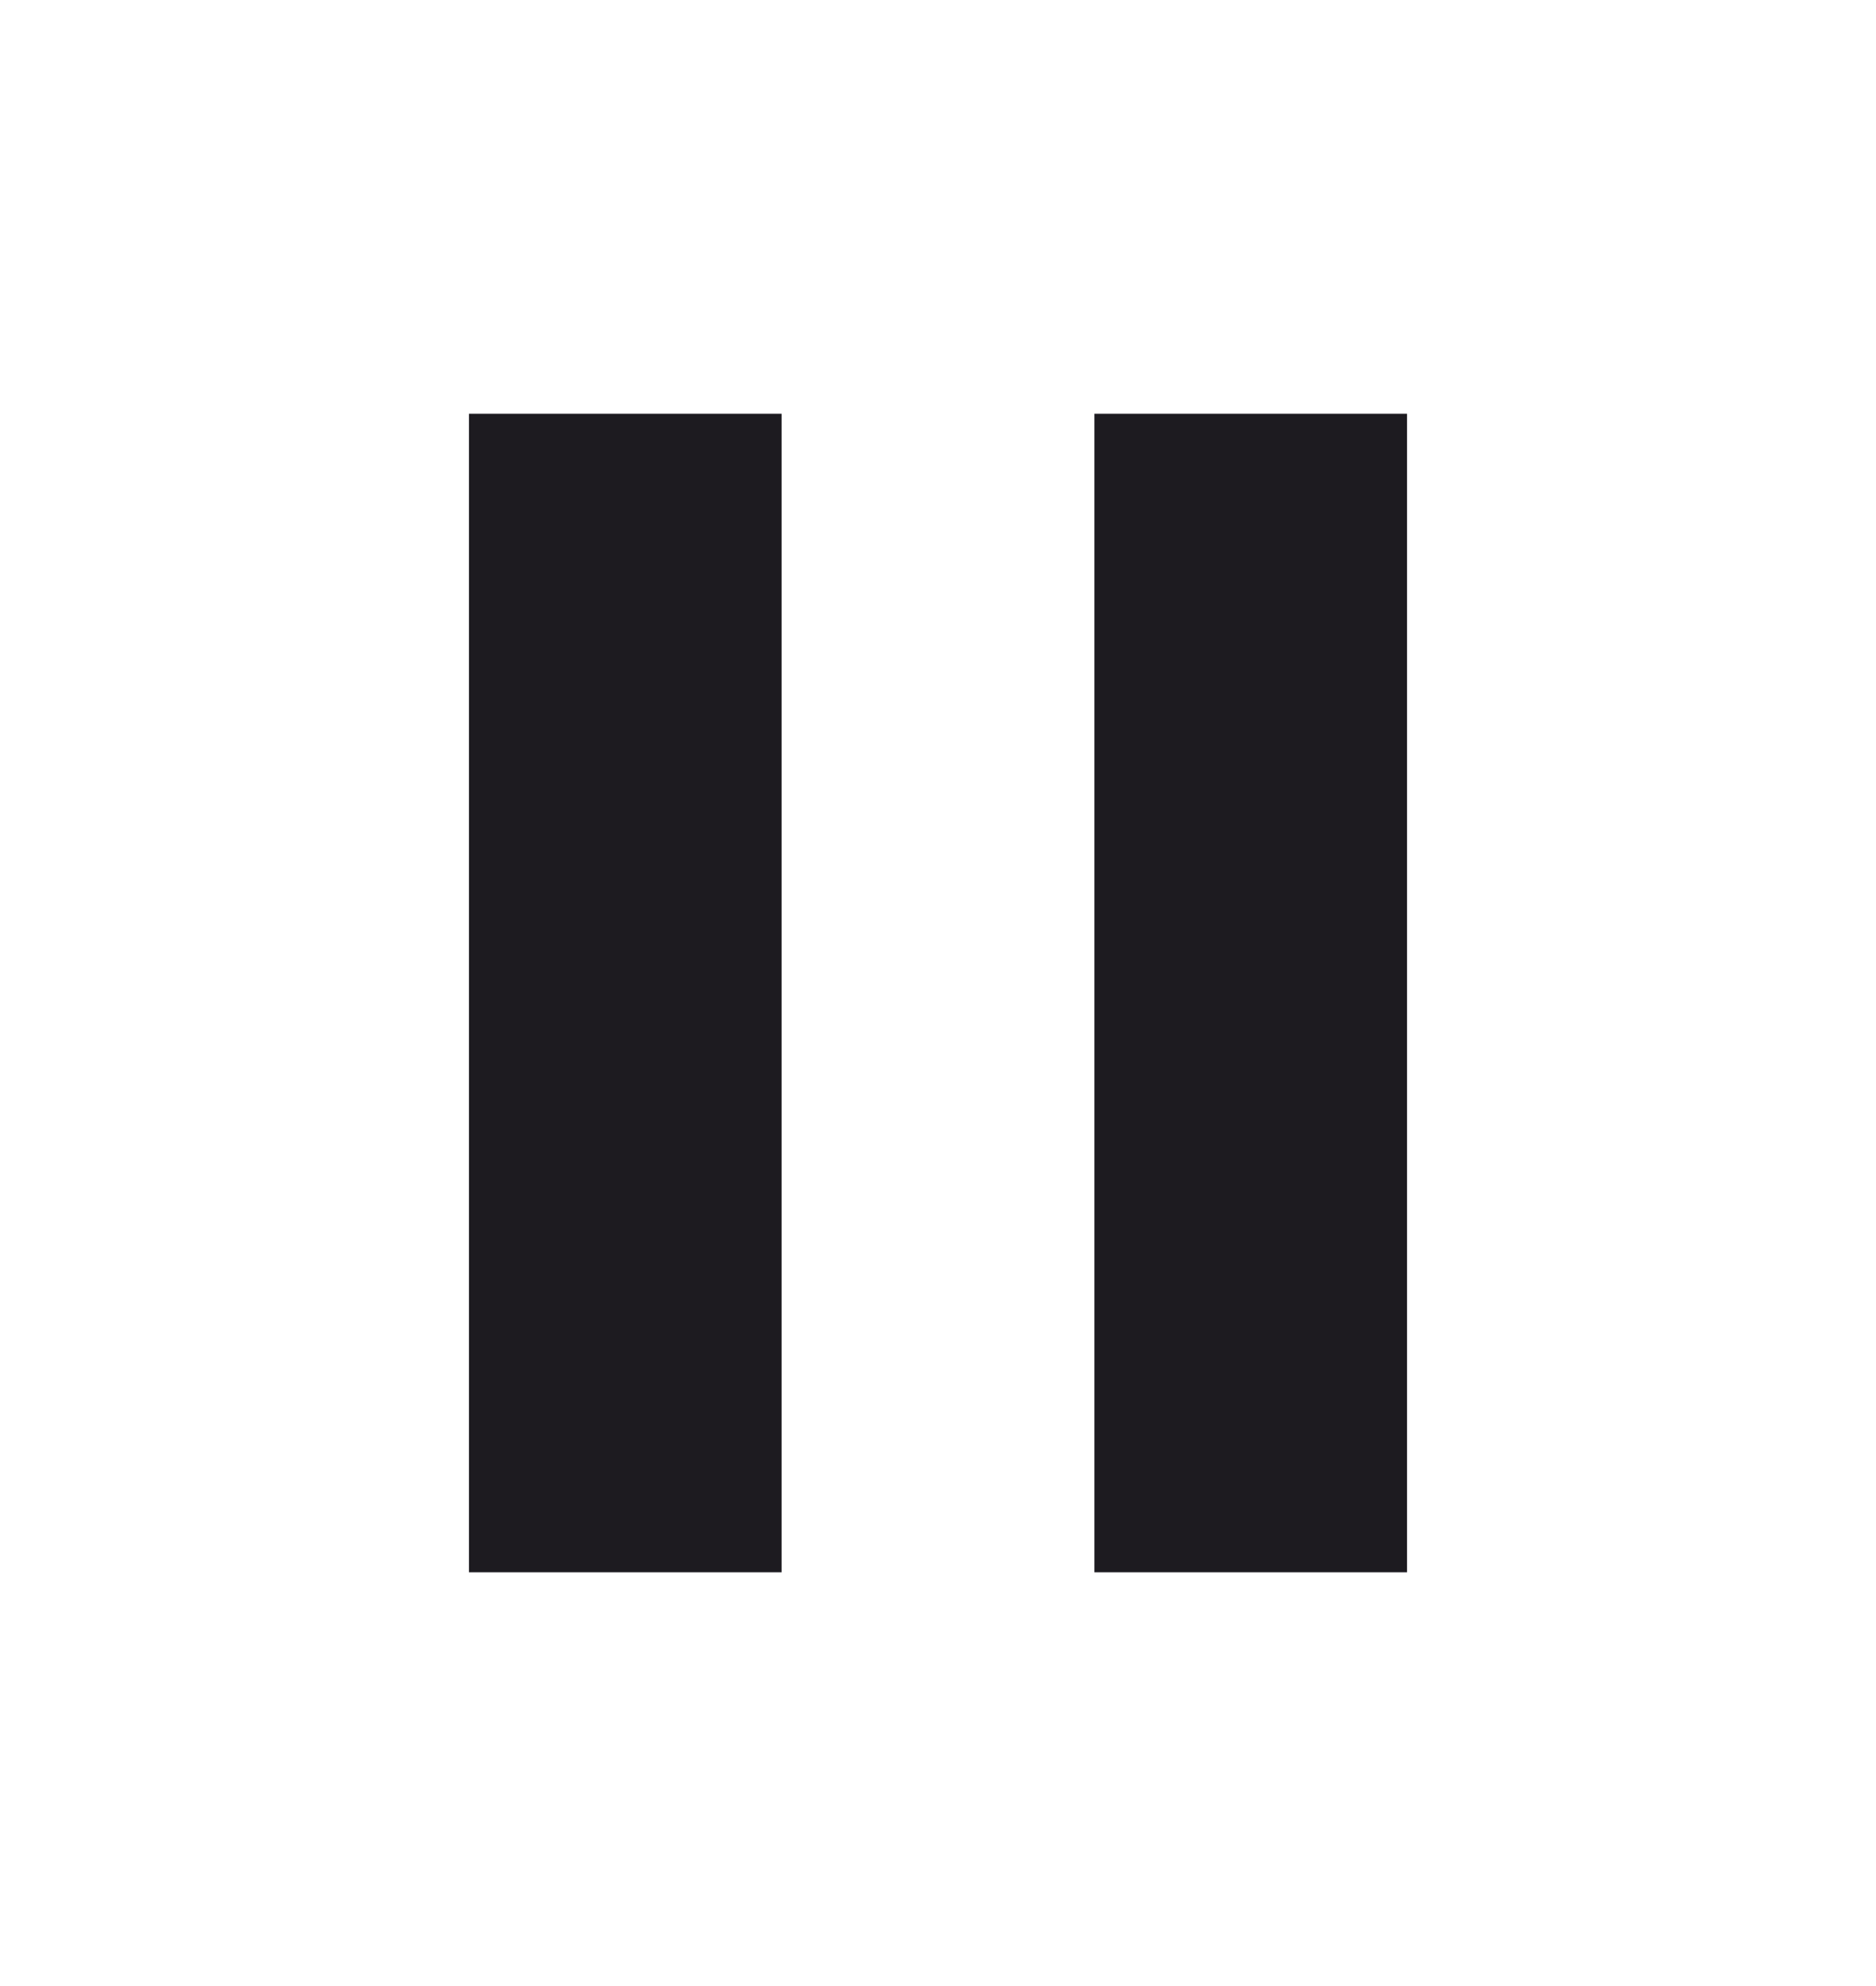 <svg width="17" height="18" viewBox="0 0 17 18" fill="none" xmlns="http://www.w3.org/2000/svg">
<g id="pause">
<path id="icon" d="M9.917 14.25V3.75H12.75V14.25H9.917ZM4.25 14.25V3.75H7.083V14.25H4.25Z" fill="#1D1B20"/>
</g>
</svg>
